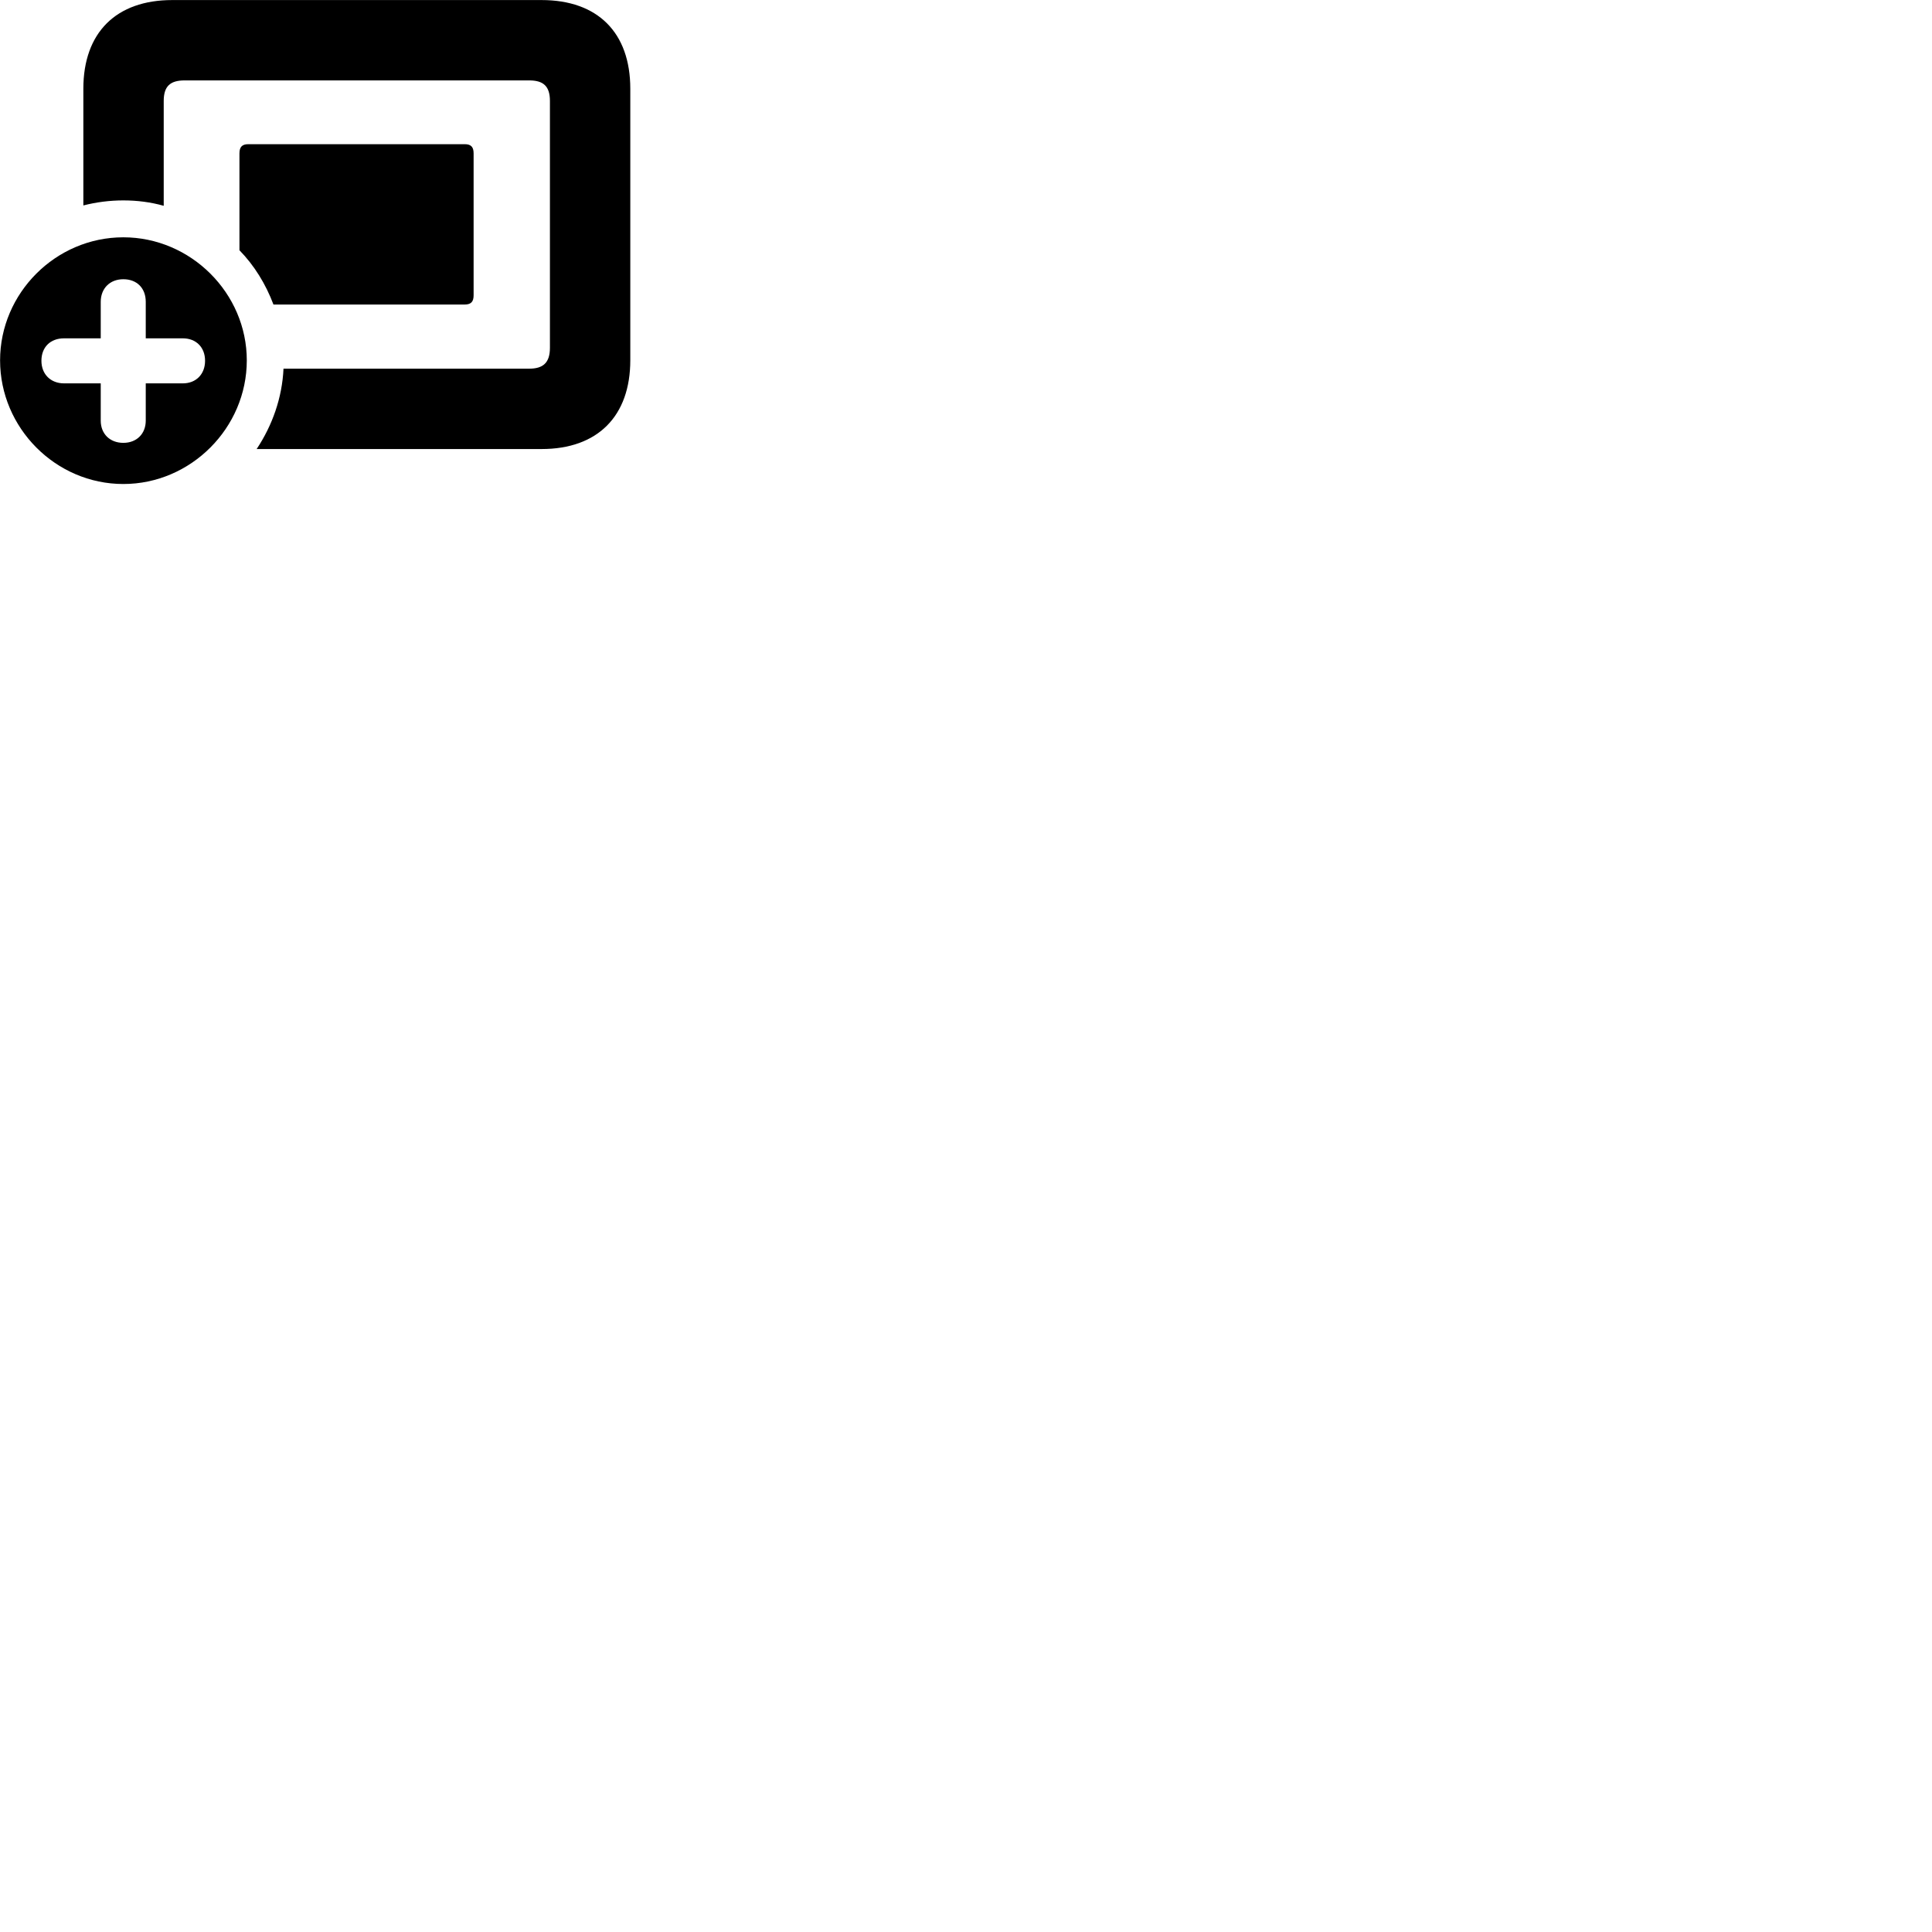 
        <svg xmlns="http://www.w3.org/2000/svg" viewBox="0 0 100 100">
            <path d="M13.284 23.242H28.034C30.934 23.242 32.624 21.543 32.624 18.642V4.593C32.624 1.683 30.934 0.003 28.034 0.003H8.914C6.014 0.003 4.314 1.683 4.314 4.593V10.633C4.984 10.463 5.674 10.373 6.384 10.373C7.104 10.373 7.804 10.463 8.474 10.652V5.223C8.474 4.452 8.824 4.162 9.554 4.162H27.394C28.114 4.162 28.464 4.452 28.464 5.223V18.003C28.464 18.773 28.114 19.082 27.394 19.082H14.674C14.604 20.593 14.094 22.023 13.284 23.242ZM14.154 15.762H24.054C24.384 15.762 24.514 15.613 24.514 15.283V7.942C24.514 7.612 24.384 7.463 24.054 7.463H12.854C12.524 7.463 12.394 7.612 12.394 7.942V12.953C13.164 13.742 13.754 14.703 14.154 15.762ZM6.384 25.052C9.874 25.052 12.774 22.152 12.774 18.652C12.774 15.172 9.874 12.283 6.384 12.283C2.884 12.283 0.004 15.172 0.004 18.652C0.004 22.152 2.884 25.052 6.384 25.052ZM6.384 22.922C5.684 22.922 5.214 22.453 5.214 21.773V19.843H3.314C2.624 19.843 2.144 19.372 2.144 18.672C2.144 17.973 2.604 17.512 3.314 17.512H5.214V15.623C5.214 14.932 5.684 14.453 6.384 14.453C7.074 14.453 7.544 14.902 7.544 15.623V17.512H9.464C10.144 17.512 10.614 17.973 10.614 18.672C10.614 19.372 10.144 19.843 9.464 19.843H7.544V21.773C7.544 22.453 7.074 22.922 6.384 22.922Z" />
        </svg>
    
